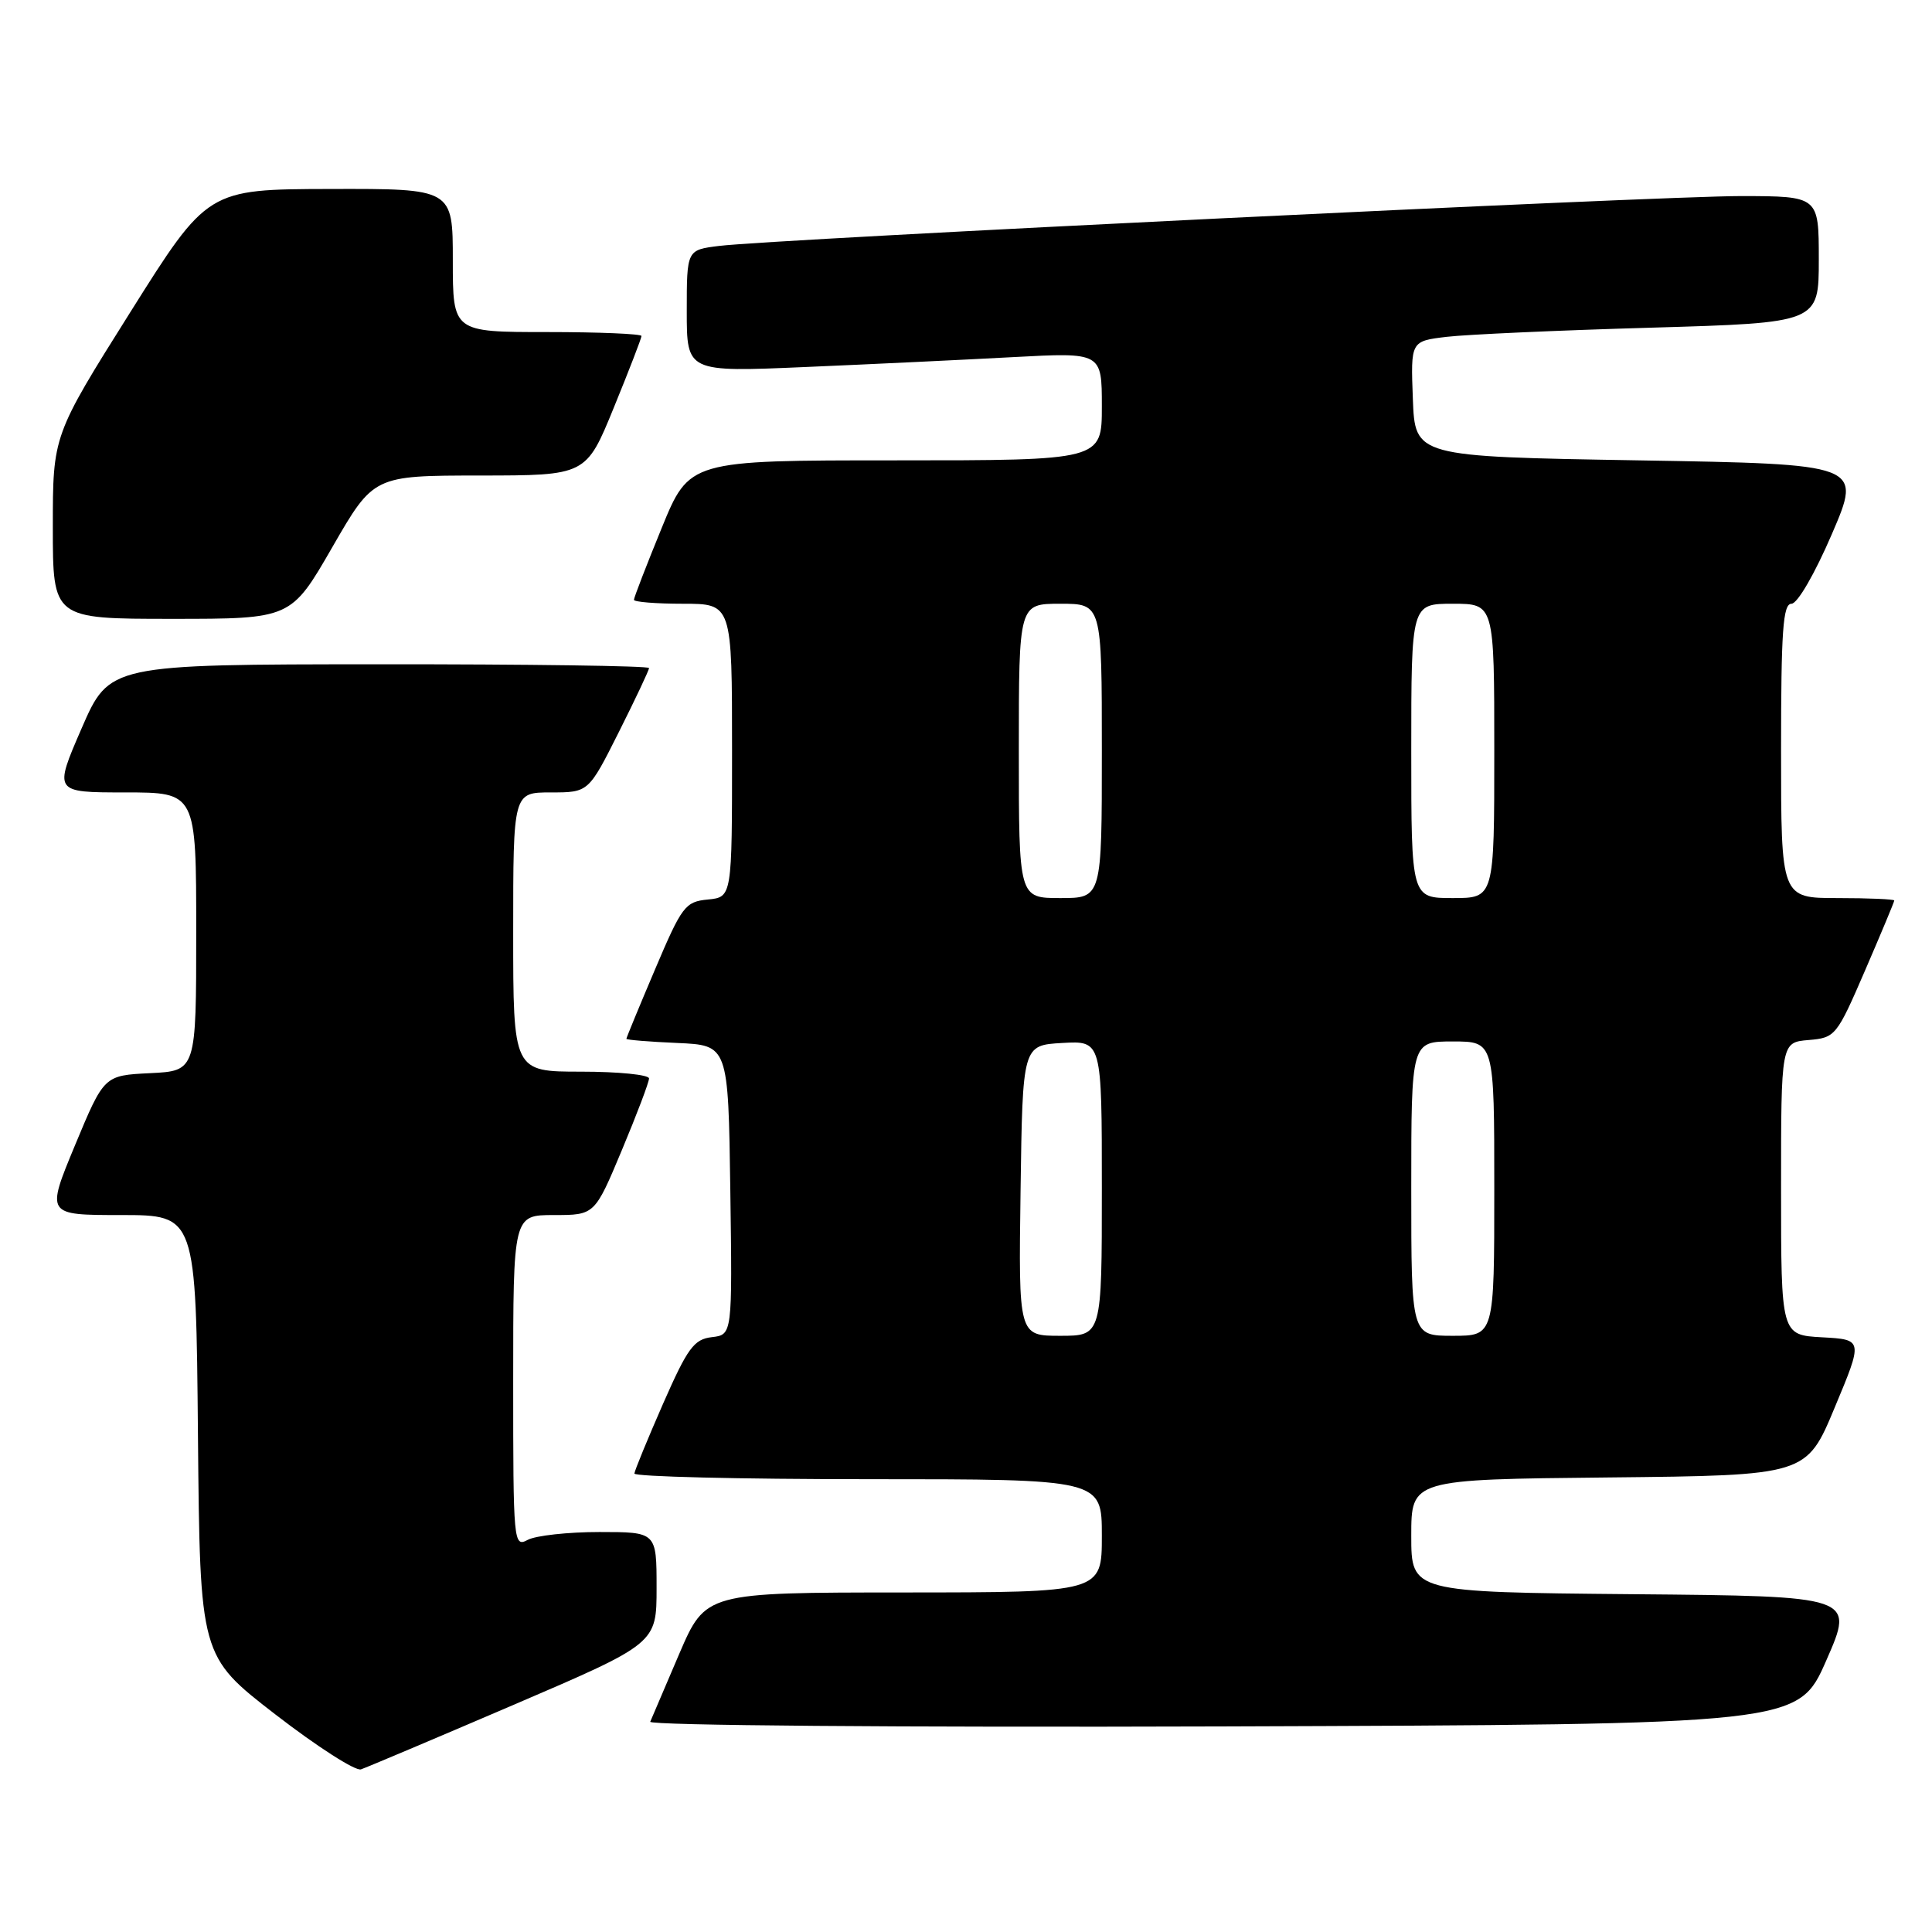 <?xml version="1.0" encoding="UTF-8" standalone="no"?>
<!DOCTYPE svg PUBLIC "-//W3C//DTD SVG 1.1//EN" "http://www.w3.org/Graphics/SVG/1.1/DTD/svg11.dtd" >
<svg xmlns="http://www.w3.org/2000/svg" xmlns:xlink="http://www.w3.org/1999/xlink" version="1.1" viewBox="0 0 256 256">
 <g >
 <path fill="currentColor"
d=" M 68.08 225.89 C 87.00 217.77 87.00 217.77 87.00 210.39 C 87.00 203.00 87.00 203.00 79.43 203.00 C 75.27 203.00 71.00 203.47 69.93 204.04 C 68.05 205.04 68.00 204.51 68.00 183.04 C 68.00 161.00 68.00 161.00 73.40 161.00 C 78.80 161.00 78.80 161.00 82.40 152.40 C 84.38 147.67 86.00 143.40 86.00 142.90 C 86.00 142.41 81.95 142.00 77.00 142.00 C 68.00 142.00 68.00 142.00 68.00 123.50 C 68.00 105.00 68.00 105.00 72.99 105.00 C 77.98 105.00 77.98 105.00 81.99 97.02 C 84.19 92.63 86.00 88.81 86.00 88.52 C 86.00 88.23 69.91 88.01 50.25 88.02 C 14.50 88.04 14.50 88.04 10.81 96.52 C 7.13 105.00 7.13 105.00 16.56 105.00 C 26.00 105.00 26.00 105.00 26.00 123.45 C 26.00 141.90 26.00 141.90 19.89 142.20 C 13.79 142.50 13.79 142.50 9.94 151.75 C 6.10 161.00 6.10 161.00 16.03 161.00 C 25.97 161.00 25.97 161.00 26.23 190.22 C 26.50 219.45 26.50 219.45 36.50 227.18 C 42.00 231.43 47.10 234.70 47.83 234.45 C 48.57 234.20 57.68 230.35 68.08 225.89 Z  M 242.00 220.00 C 245.73 211.50 245.73 211.50 216.37 211.24 C 187.00 210.97 187.00 210.97 187.00 203.50 C 187.00 196.03 187.00 196.03 213.18 195.77 C 239.36 195.50 239.36 195.50 243.11 186.50 C 246.87 177.50 246.87 177.50 241.44 177.20 C 236.00 176.90 236.00 176.90 236.00 157.51 C 236.00 138.12 236.00 138.12 239.64 137.81 C 243.20 137.51 243.37 137.29 247.14 128.57 C 249.26 123.66 251.00 119.50 251.00 119.32 C 251.00 119.15 247.62 119.00 243.50 119.00 C 236.00 119.00 236.00 119.00 236.00 99.50 C 236.00 83.59 236.25 80.00 237.38 80.00 C 238.17 80.00 240.47 76.03 242.74 70.75 C 246.72 61.50 246.72 61.50 217.11 61.00 C 187.50 60.50 187.50 60.50 187.21 52.85 C 186.92 45.20 186.92 45.20 191.71 44.63 C 194.34 44.32 206.51 43.77 218.75 43.42 C 241.00 42.77 241.00 42.77 241.00 34.38 C 241.00 26.00 241.00 26.00 230.75 25.98 C 219.83 25.97 102.41 31.69 95.25 32.59 C 91.00 33.12 91.00 33.12 91.00 41.22 C 91.00 49.31 91.00 49.31 106.75 48.63 C 115.41 48.26 127.79 47.67 134.25 47.32 C 146.00 46.69 146.00 46.69 146.00 53.85 C 146.00 61.00 146.00 61.00 118.67 61.00 C 91.34 61.00 91.34 61.00 87.67 69.98 C 85.65 74.92 84.00 79.19 84.00 79.48 C 84.00 79.76 86.92 80.00 90.50 80.00 C 97.00 80.00 97.00 80.00 97.00 99.44 C 97.00 118.87 97.00 118.87 93.80 119.19 C 90.79 119.48 90.36 120.05 86.80 128.44 C 84.71 133.36 83.00 137.50 83.00 137.65 C 83.00 137.79 86.04 138.04 89.75 138.20 C 96.50 138.50 96.50 138.50 96.77 157.68 C 97.04 176.86 97.04 176.86 94.32 177.18 C 91.95 177.46 91.11 178.61 87.86 186.00 C 85.81 190.68 84.10 194.84 84.06 195.25 C 84.03 195.66 97.95 196.00 115.00 196.00 C 146.00 196.00 146.00 196.00 146.00 203.50 C 146.00 211.00 146.00 211.00 119.75 211.01 C 93.50 211.02 93.50 211.02 90.00 219.15 C 88.08 223.62 86.35 227.67 86.16 228.14 C 85.98 228.63 119.22 228.90 162.05 228.76 C 238.27 228.50 238.27 228.50 242.00 220.00 Z  M 44.03 72.51 C 49.50 63.02 49.50 63.02 63.58 63.01 C 77.66 63.00 77.66 63.00 81.33 54.02 C 83.35 49.08 85.00 44.81 85.00 44.52 C 85.00 44.24 79.38 44.00 72.50 44.00 C 60.00 44.00 60.00 44.00 60.00 34.50 C 60.00 25.00 60.00 25.00 43.75 25.04 C 27.50 25.08 27.50 25.08 17.25 41.39 C 7.00 57.70 7.00 57.70 7.00 69.85 C 7.00 82.00 7.00 82.00 22.78 82.00 C 38.56 82.00 38.56 82.00 44.03 72.51 Z  M 135.23 157.75 C 135.50 138.50 135.50 138.50 140.75 138.20 C 146.00 137.90 146.00 137.90 146.00 157.45 C 146.00 177.00 146.00 177.00 140.48 177.00 C 134.96 177.00 134.96 177.00 135.23 157.75 Z  M 187.00 157.50 C 187.00 138.00 187.00 138.00 192.50 138.00 C 198.00 138.00 198.00 138.00 198.00 157.50 C 198.00 177.00 198.00 177.00 192.50 177.00 C 187.00 177.00 187.00 177.00 187.00 157.50 Z  M 135.00 99.50 C 135.00 80.00 135.00 80.00 140.50 80.00 C 146.00 80.00 146.00 80.00 146.00 99.50 C 146.00 119.00 146.00 119.00 140.50 119.00 C 135.00 119.00 135.00 119.00 135.00 99.50 Z  M 187.00 99.50 C 187.00 80.00 187.00 80.00 192.50 80.00 C 198.00 80.00 198.00 80.00 198.00 99.50 C 198.00 119.00 198.00 119.00 192.50 119.00 C 187.00 119.00 187.00 119.00 187.00 99.50 Z "/>
</g>
</svg>